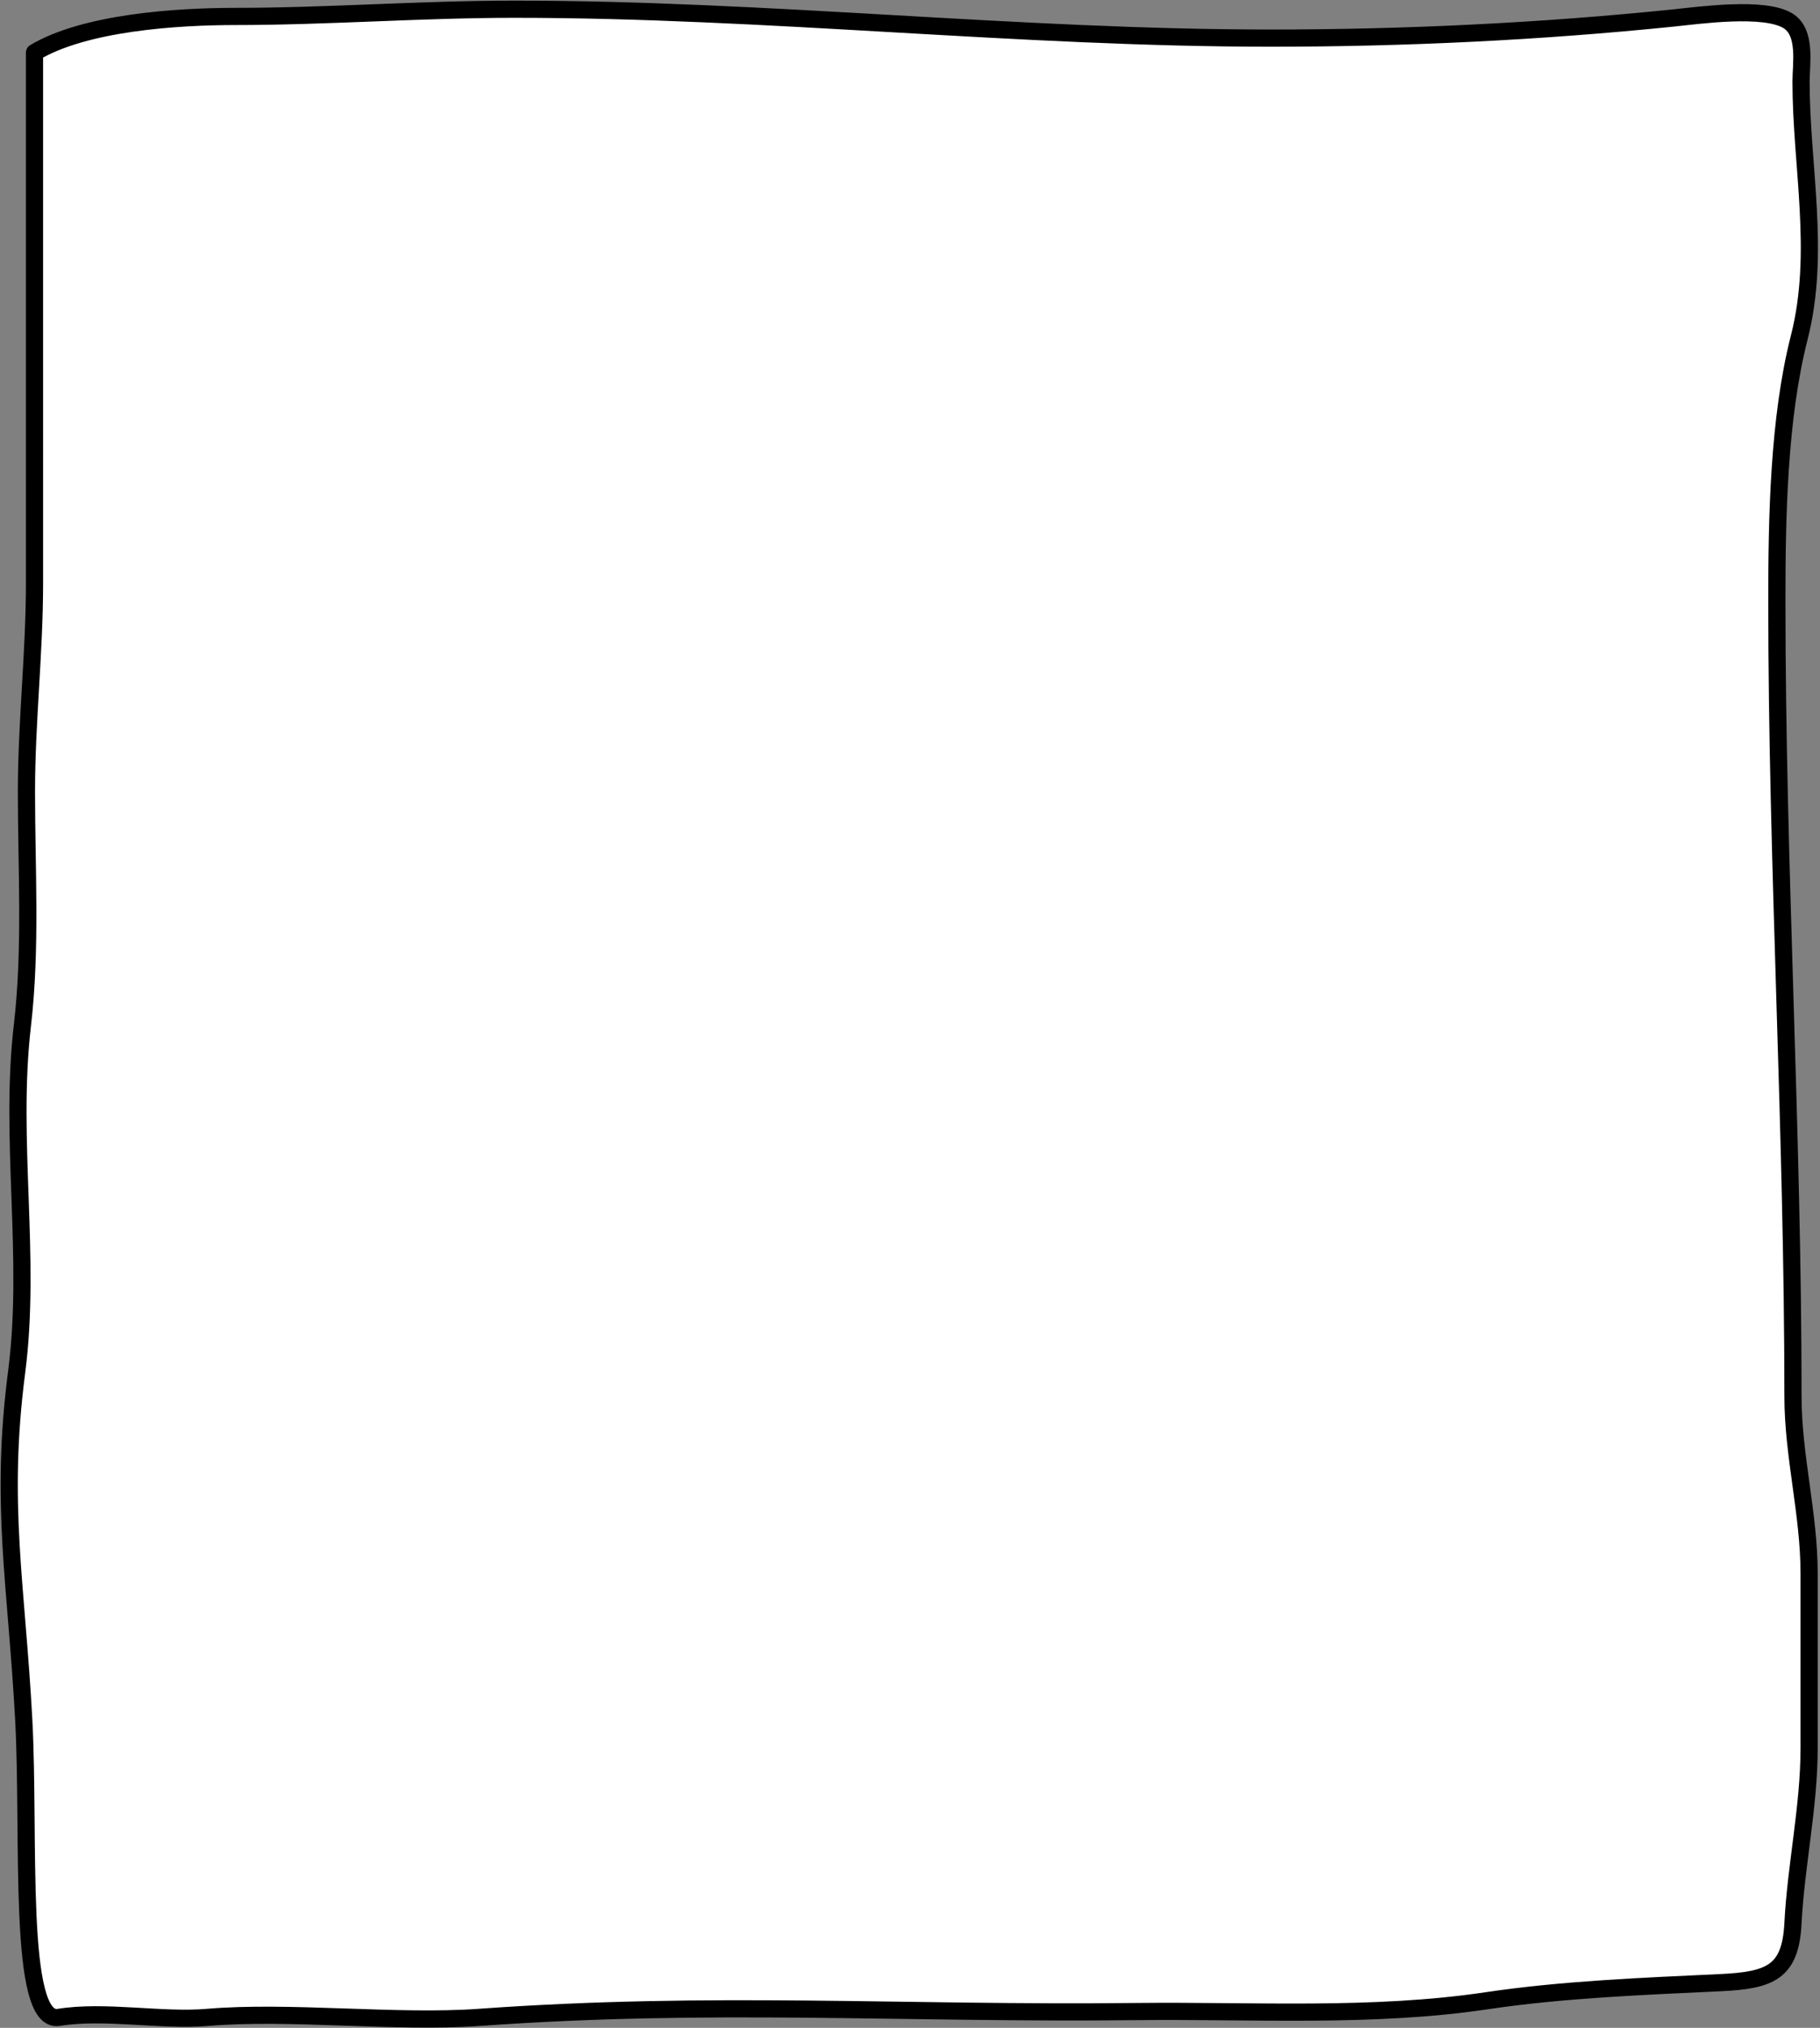 <svg width="395" height="440" viewBox="0 0 395 440" fill="none" xmlns="http://www.w3.org/2000/svg">
<rect x="0" y="0" width="395" height="440" fill="#808080" stroke="none"/>
<path d="M7.489 126.52C7.489 88.053 7.486 49.982 7.486 11.404C18.427 4.874 38.307 3.567 51.253 3.567C70.945 3.567 91.438 2 111.652 2C166.334 2 220.973 8.27 275.827 8.27C304.817 8.27 334.227 6.867 363.069 3.916C368.758 3.334 382.914 1.332 388.065 4.525C392.124 7.041 390.886 13.874 390.886 17.674C390.886 36.005 395.199 54.812 390.497 73.229C386.001 90.84 385.634 112.424 385.634 130.438C385.634 187.957 389.135 245.311 389.135 302.937C389.135 315.97 392.637 328.383 392.637 341.425V379.339C392.637 391.995 389.772 404.762 389.135 417.305C388.594 427.956 384.199 429.682 373.379 430.192C356.752 430.976 339.117 431.662 322.706 434.111C297.783 437.83 271.947 436.183 246.746 436.462C195.257 437.031 155.028 434.072 103.938 437.731C86.048 439.013 62.773 436.218 45.028 437.731C35.007 438.586 22.686 436.112 12.738 437.731C3.659 439.209 6.519 398.462 5.152 373.12C3.565 343.702 -0.109 326.35 3.61 297.712C6.839 272.856 1.961 247.415 4.862 222.478C6.81 205.74 5.738 188.608 5.738 171.799C5.738 156.705 7.489 141.658 7.489 126.52Z" fill="white" stroke="black" stroke-width="3.729" stroke-linecap="round" stroke-linejoin="round"/>
</svg>
